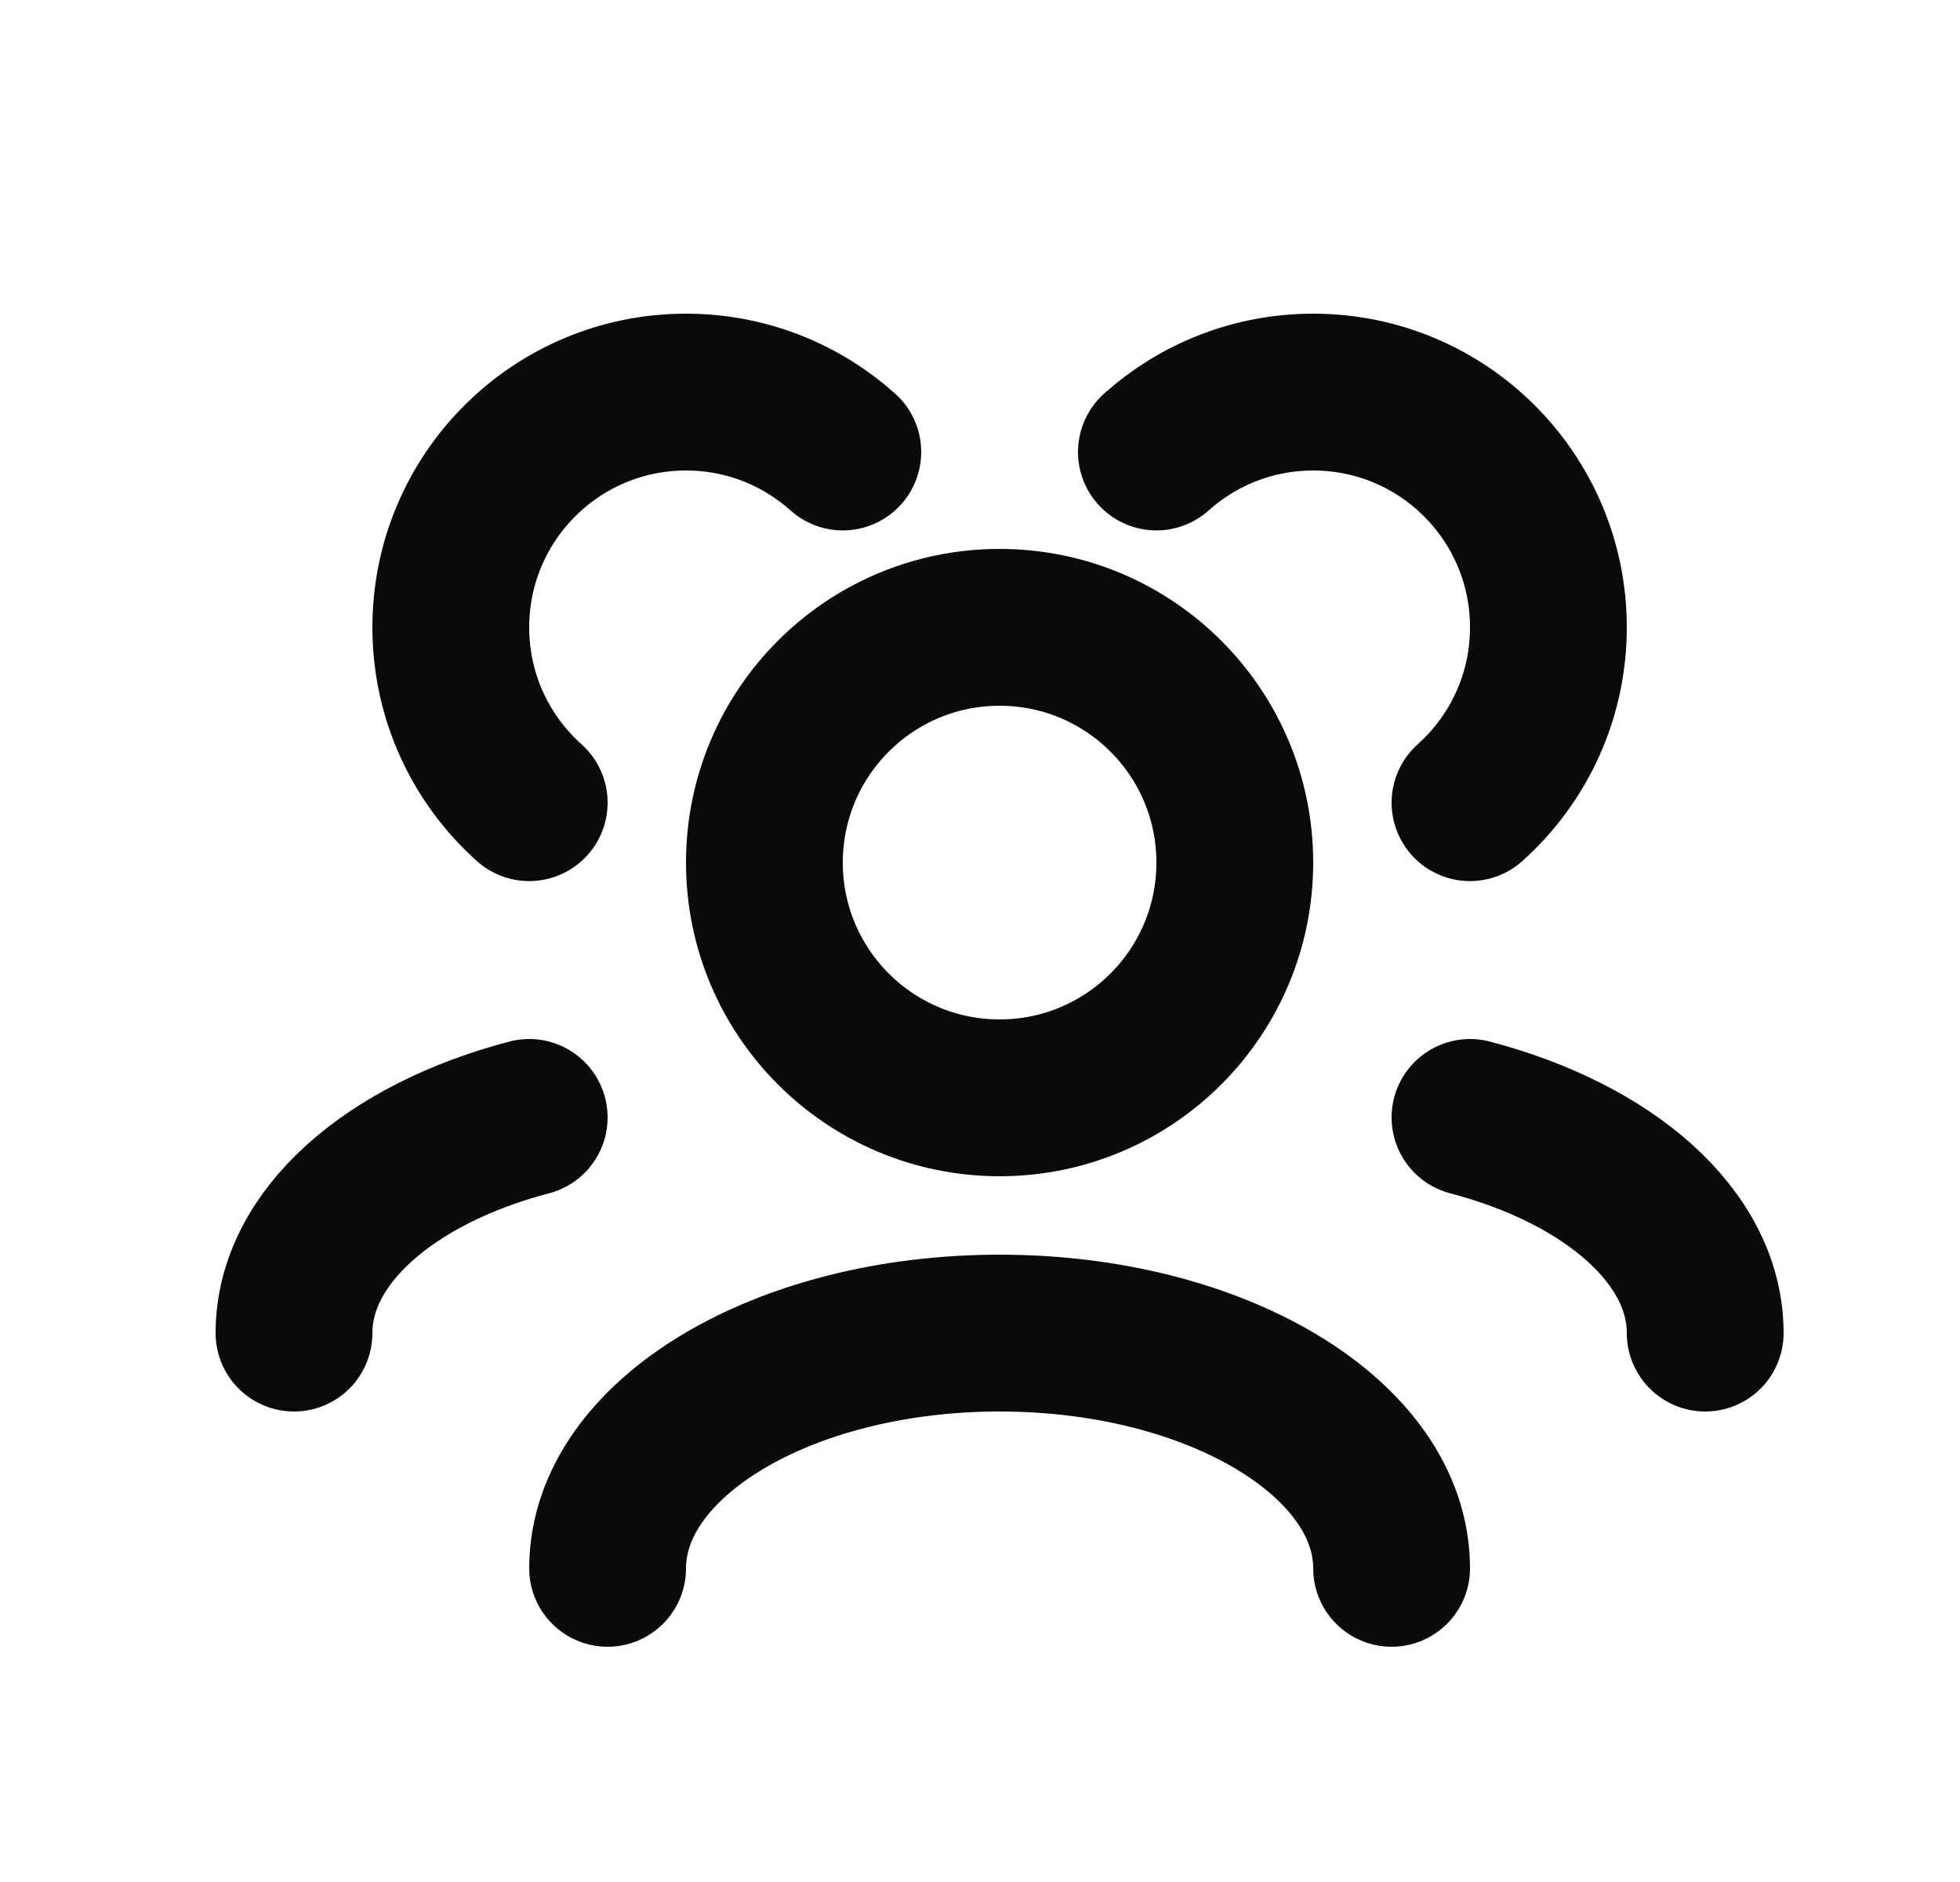 <svg width="25" height="24" viewBox="0 0 25 24" fill="none" xmlns="http://www.w3.org/2000/svg">
<path d="M17.75 20C17.75 18.343 15.511 17 12.75 17C9.989 17 7.75 18.343 7.75 20M21.75 17C21.75 15.77 20.516 14.713 18.75 14.25M3.75 17C3.75 15.77 4.984 14.713 6.75 14.25M18.75 10.236C19.364 9.687 19.75 8.889 19.75 8C19.75 6.343 18.407 5 16.75 5C15.982 5 15.281 5.289 14.75 5.764M6.75 10.236C6.136 9.687 5.75 8.889 5.75 8C5.75 6.343 7.093 5 8.75 5C9.518 5 10.219 5.289 10.75 5.764M12.75 14C11.093 14 9.75 12.657 9.75 11C9.75 9.343 11.093 8 12.75 8C14.407 8 15.75 9.343 15.75 11C15.75 12.657 14.407 14 12.75 14Z" stroke="#0A0A0A" stroke-width="2" stroke-linecap="round" stroke-linejoin="round"/>
</svg>
